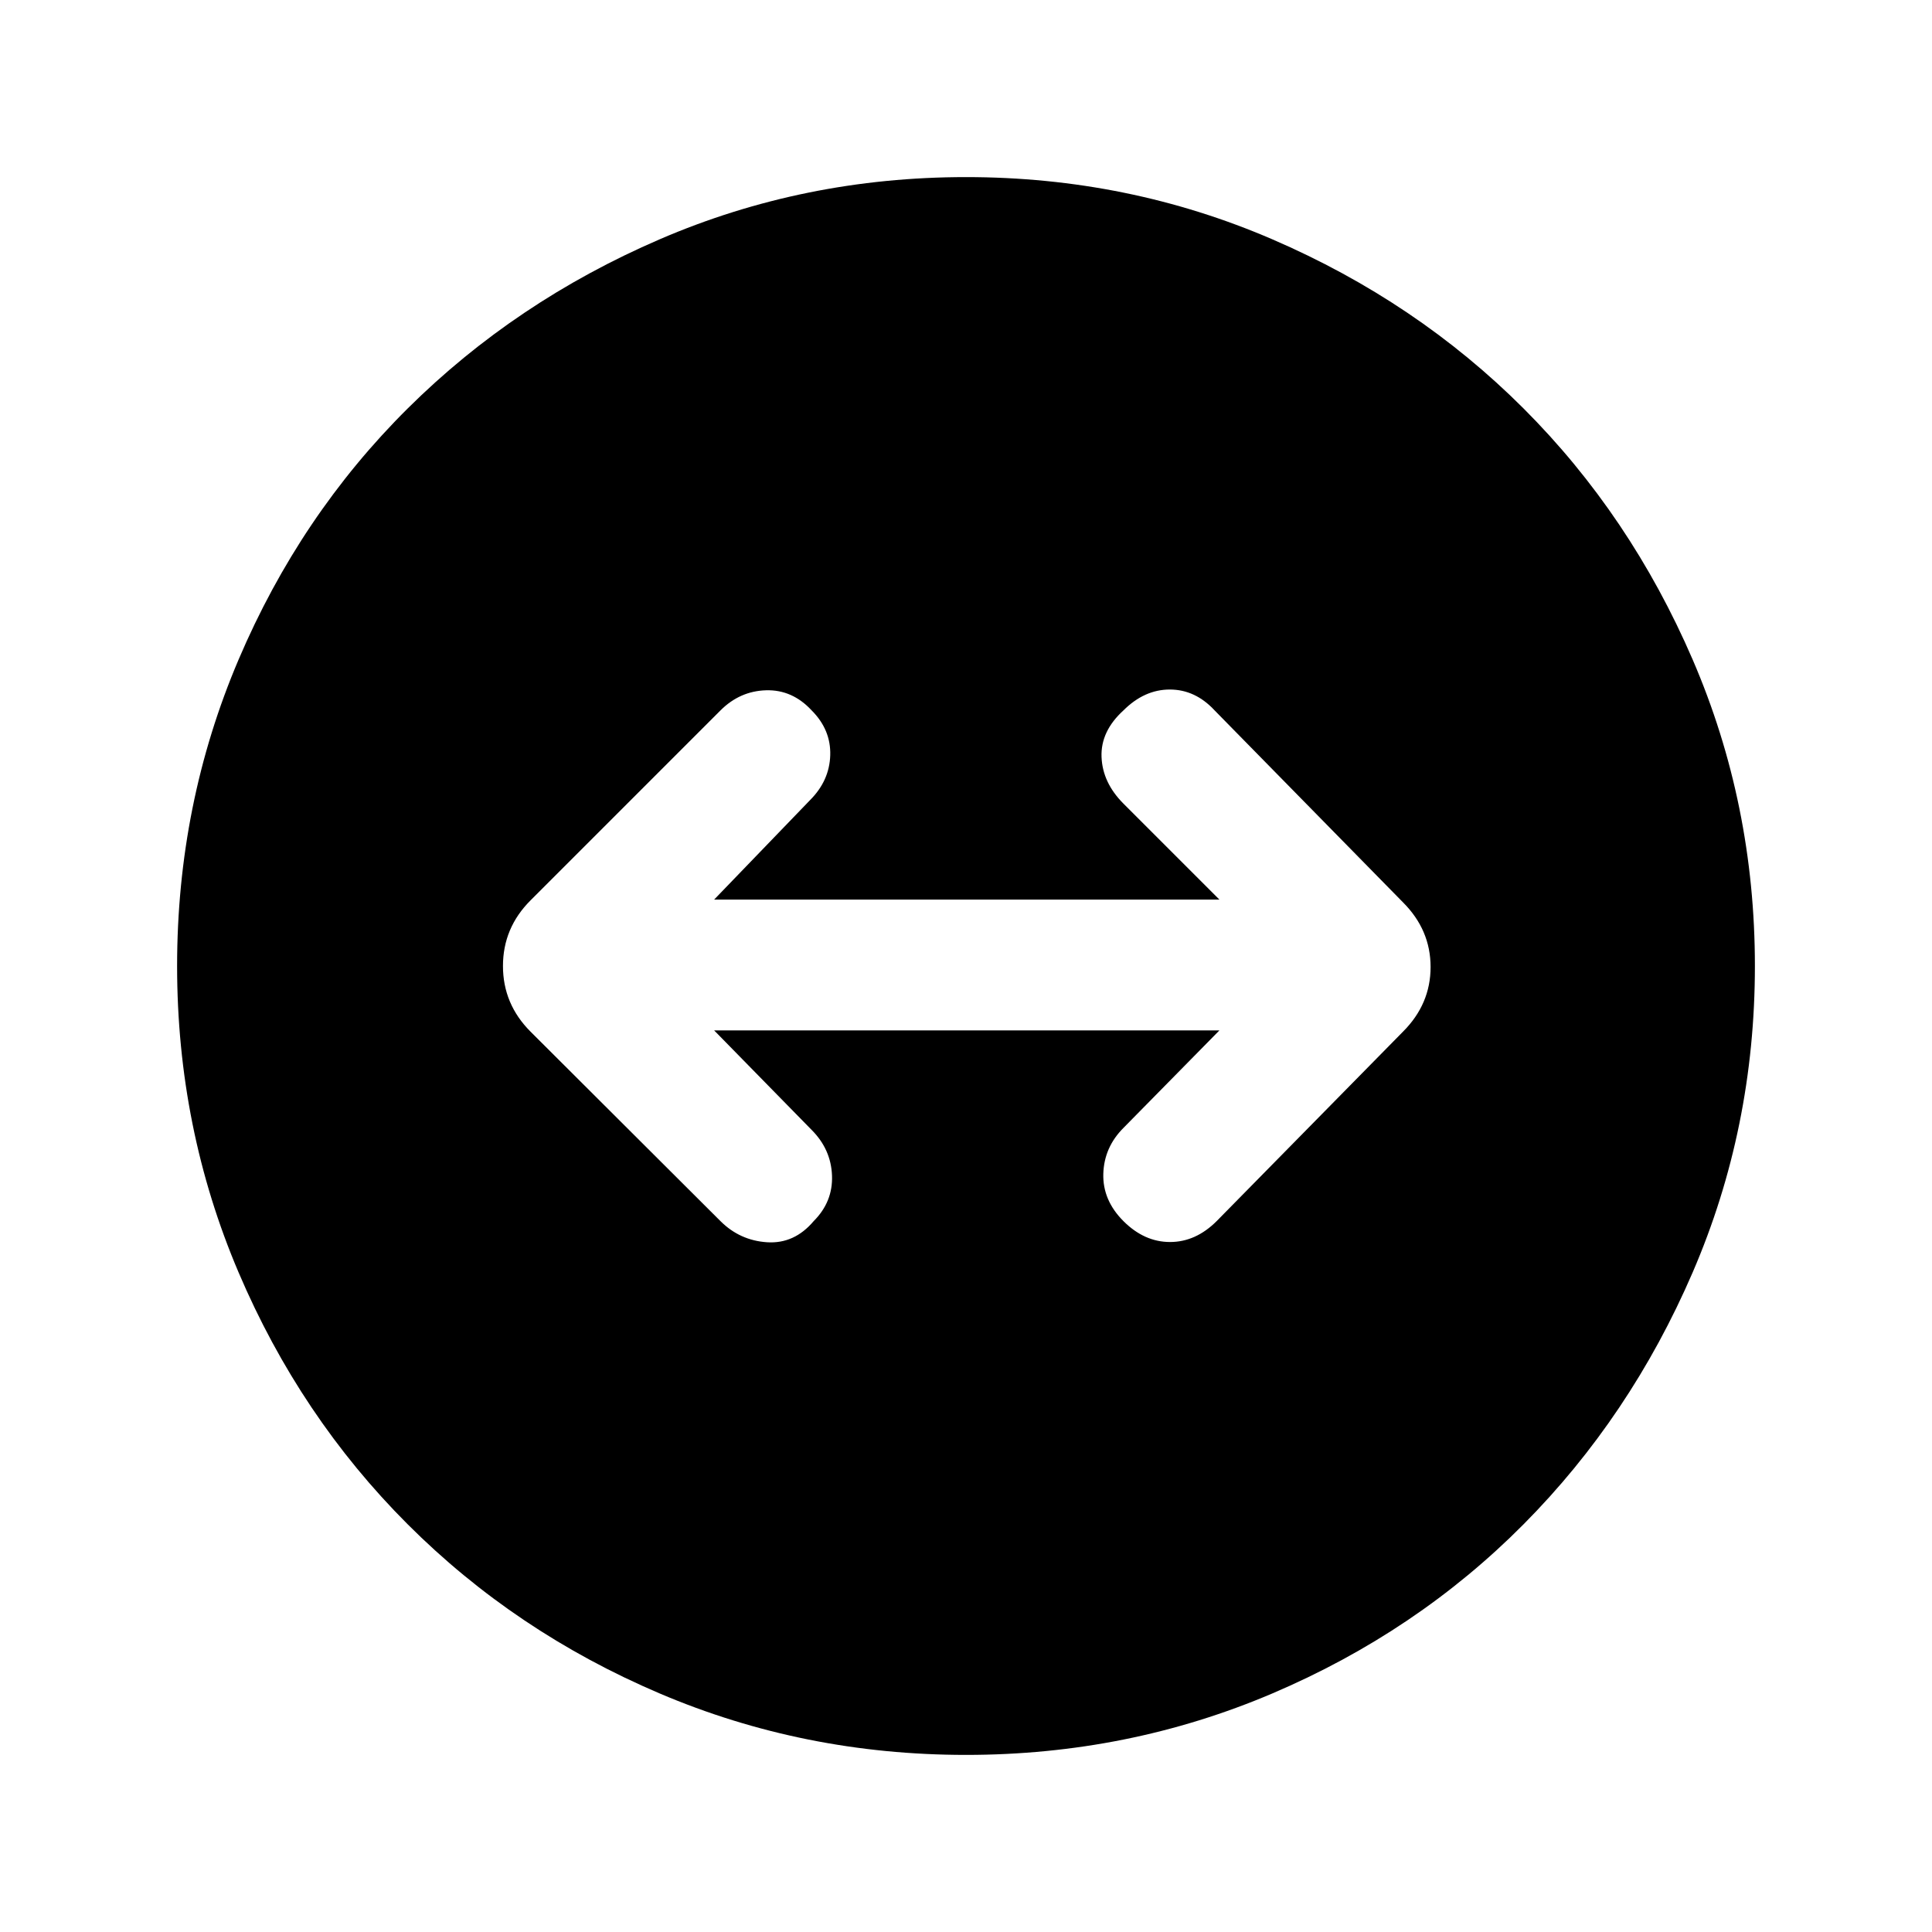 <svg xmlns="http://www.w3.org/2000/svg" height="24" viewBox="0 -960 960 960" width="24"><path d="M480-88q-80.54 0-152.23-30.54-71.69-30.54-125.19-84.04-53.5-53.5-84.04-125.19Q88-399.46 88-480q0-80.54 30.54-152.23 30.54-71.69 84.04-124.81 53.5-53.11 125.19-84.04Q399.46-872 480-872q80.54 0 152.23 30.92 71.69 30.93 124.81 84.04 53.11 53.12 84.04 124.81Q872-560.54 872-480q0 80.54-30.92 152.23-30.93 71.69-84.04 125.19-53.12 53.5-124.81 84.04Q560.54-88 480-88Zm-75.69-265.23q9.61-9.62 9.11-22.65-.5-13.04-10.11-22.66L354.85-448h251.07l-47.69 48.46q-9.61 9.62-10 22.77-.38 13.15 10 23.54 10.39 10.38 23.15 10.38 12.77 0 23.16-10.38l92.61-94.15q13.7-13.7 13.7-32.12 0-18.42-13.7-32.12L603.54-607q-9.62-10.38-22.27-10.38T558.23-607q-11.38 10.38-10.88 23.15.5 12.77 10.88 23.16L605.92-513H354.85l47.69-49.46q9.61-9.62 10-22.27.38-12.65-9.23-22.27-9.62-10.38-22.66-10-13.03.38-22.65 10l-94.38 94.38q-13.7 13.7-13.7 32.62 0 18.92 13.7 32.62L358-353.23q9.62 9.61 23.15 10.5 13.54.88 23.16-10.5Z"/></svg>